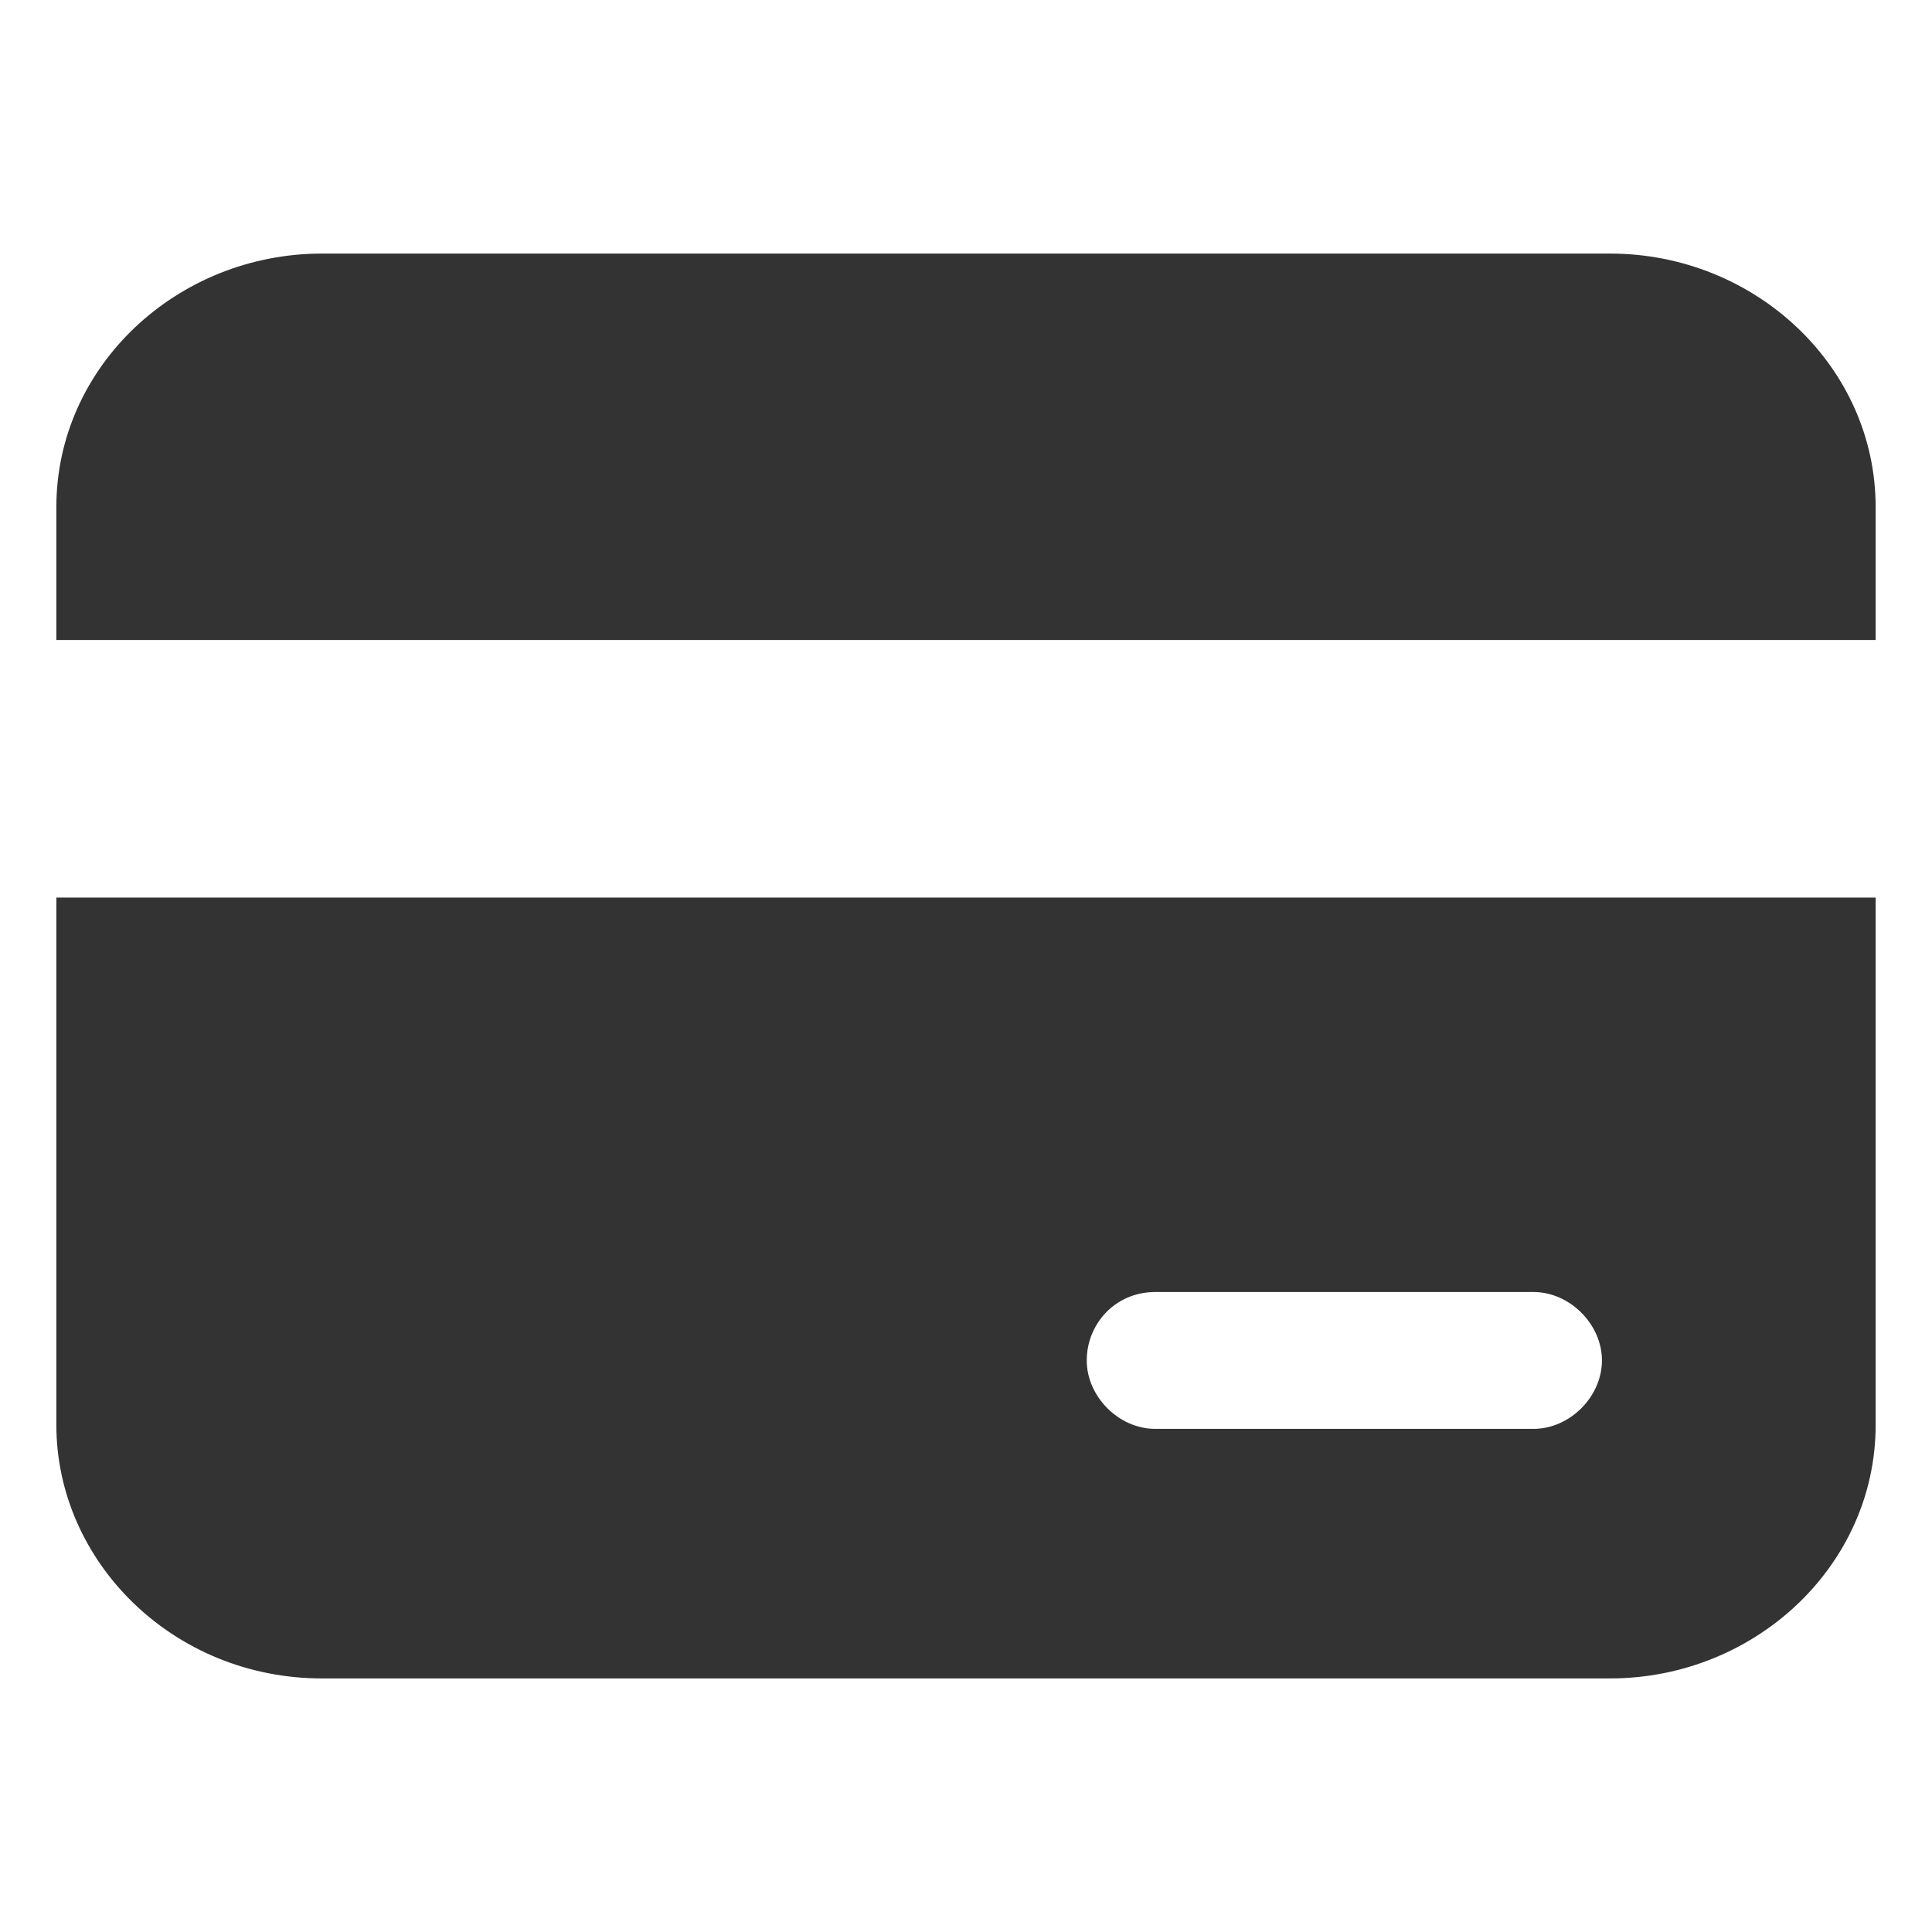 <svg xmlns="http://www.w3.org/2000/svg" viewBox="0 0 48 48"><path d="M40 6.3H8c-3.6 0-6.6 2.8-6.6 6.3v3.3h45.2v-3.3c0-3.5-3-6.3-6.6-6.3zM1.4 35.4c0 3.4 2.9 6.3 6.6 6.3h32c3.6 0 6.6-2.8 6.6-6.3V22.3H1.4v13.1zm27.3-3.3h9.4c.9 0 1.7.8 1.7 1.7s-.8 1.7-1.7 1.7h-9.4c-.9 0-1.7-.8-1.7-1.7s.7-1.7 1.7-1.7zm0 0" fill="#333"/></svg>
